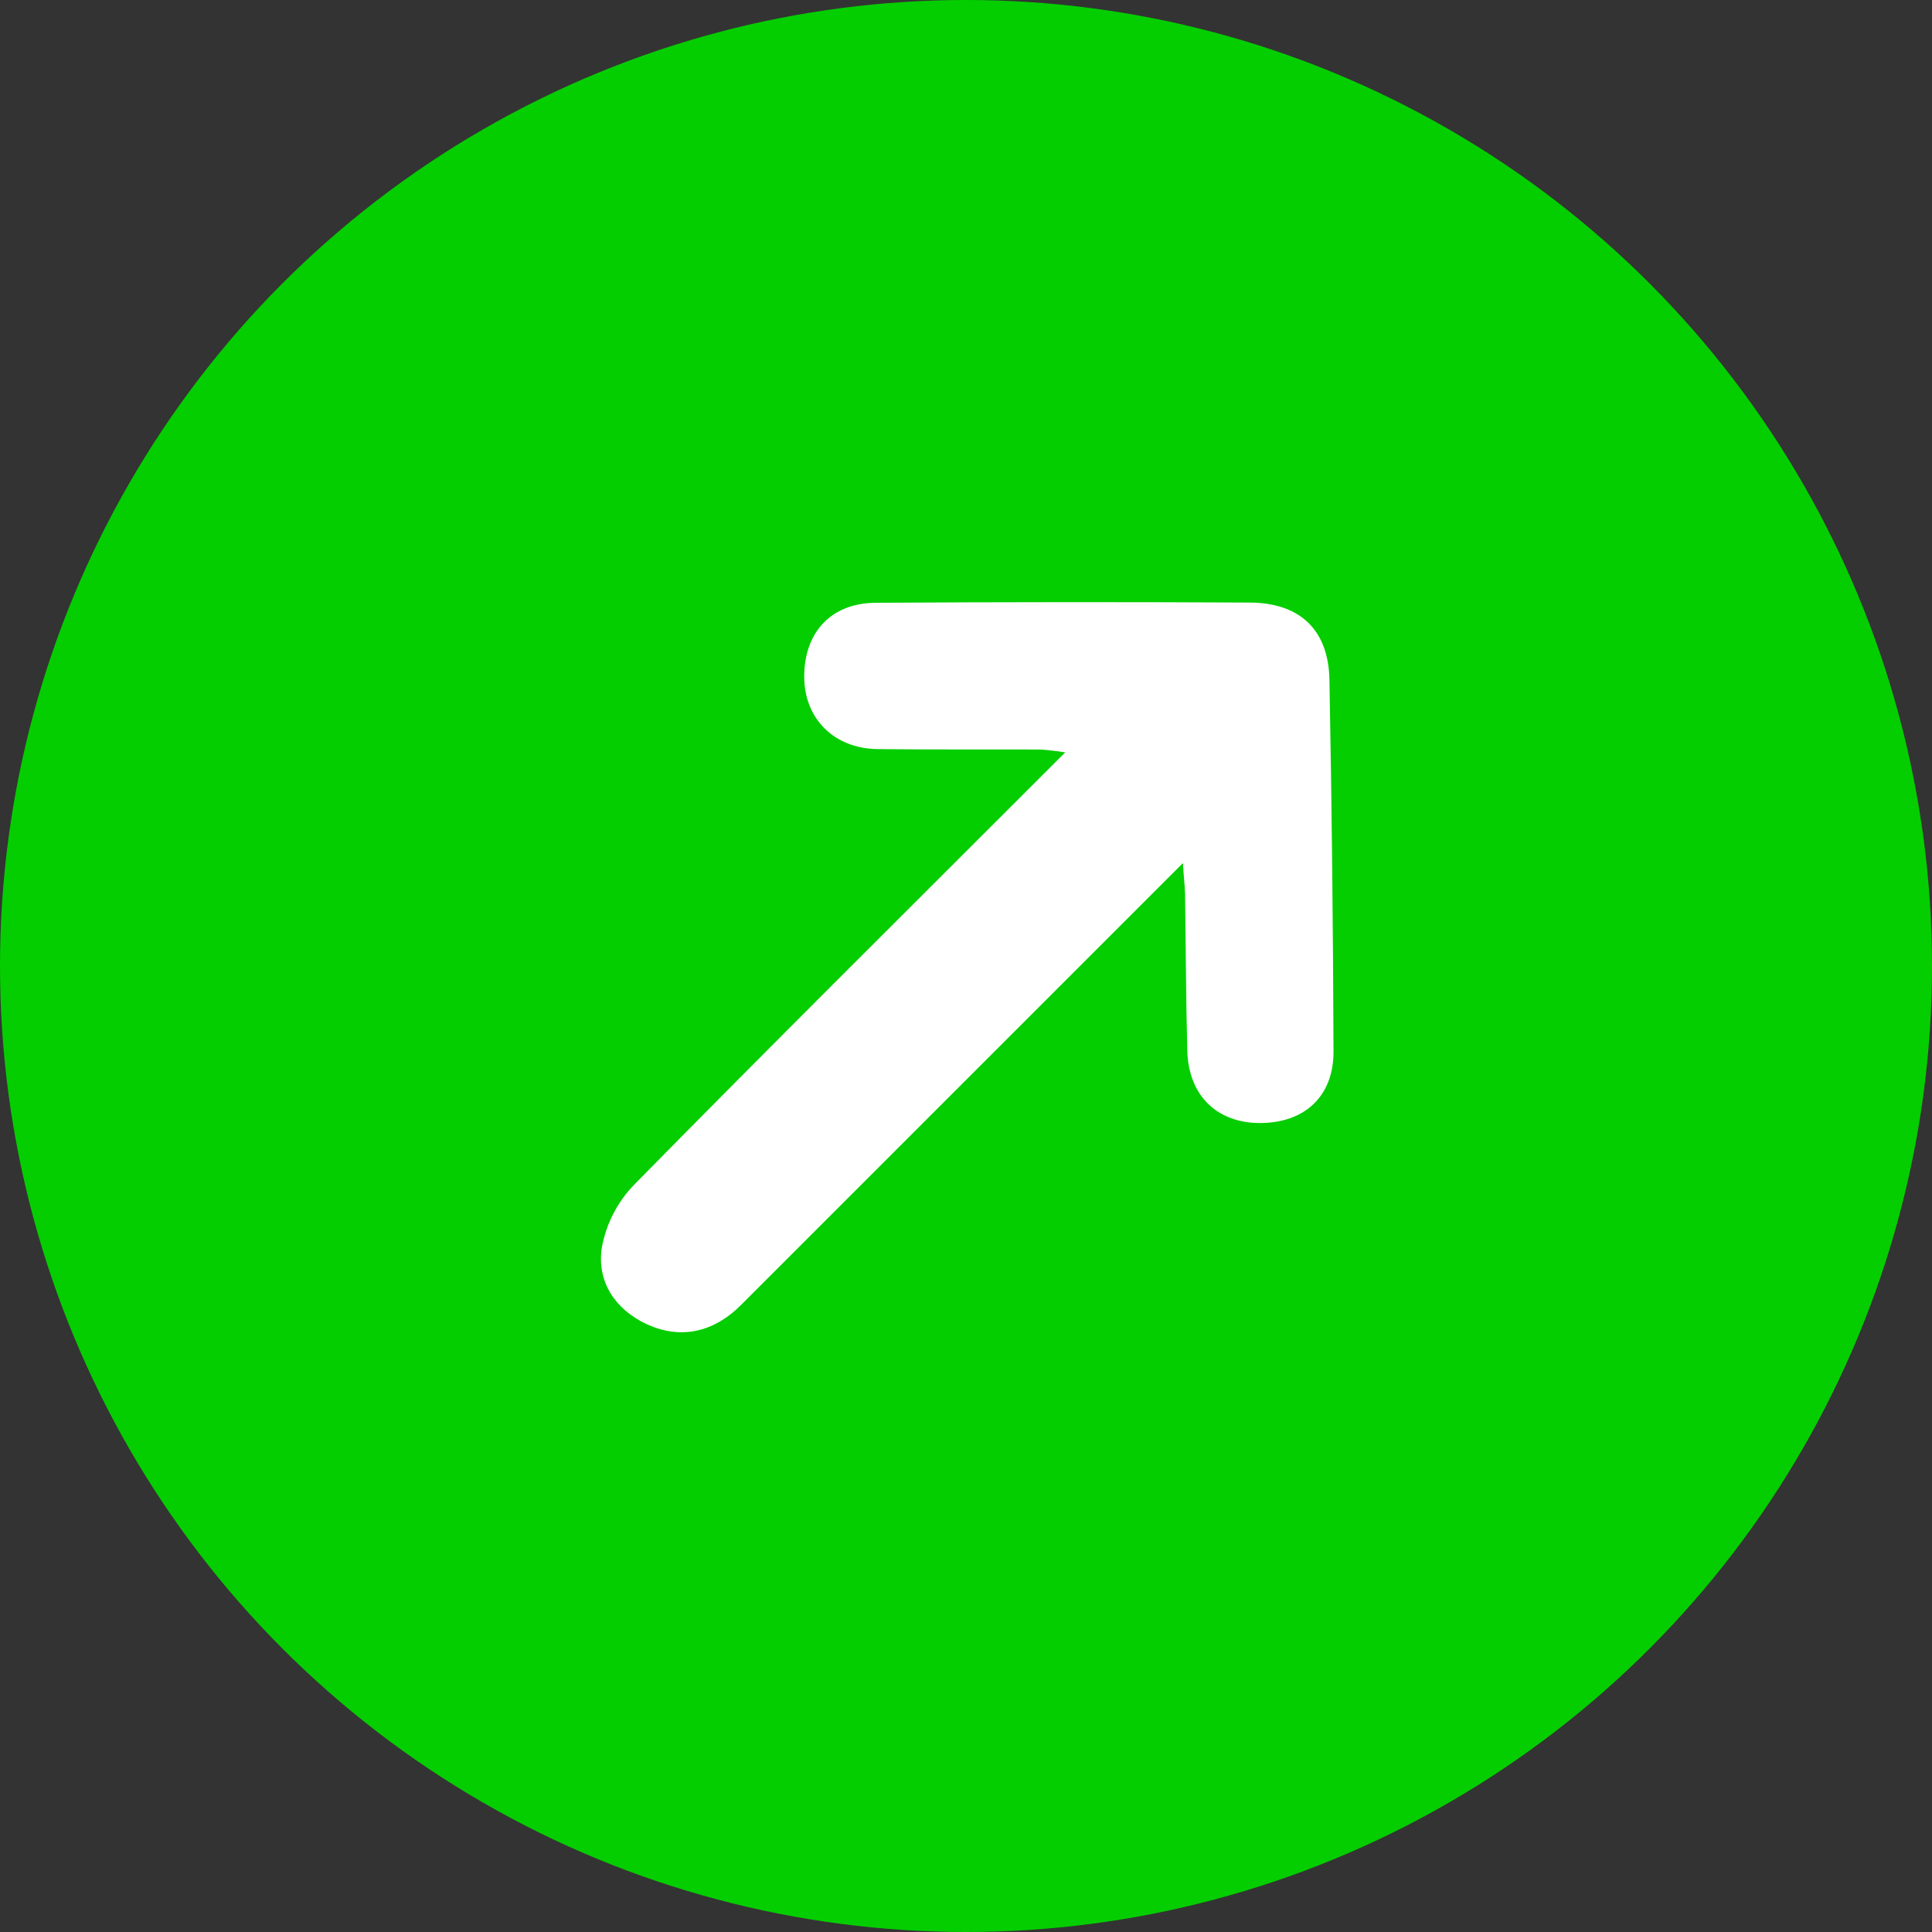 <svg width="18" height="18" viewBox="0 0 18 18" fill="none" xmlns="http://www.w3.org/2000/svg">
<rect x="0" y="0" width="18" height="18" fill="#333333" stroke="none"/>
<circle cx="9" cy="9" r="9" fill="#04CE00"/>
<path d="M11.021 8.041L10.779 8.283C9.487 9.575 8.194 10.867 6.902 12.16C6.64 12.421 6.332 12.479 6.023 12.336C5.726 12.196 5.563 11.94 5.606 11.631C5.645 11.407 5.75 11.201 5.908 11.038C7.158 9.766 8.424 8.51 9.685 7.249L9.924 7.01C9.847 6.997 9.769 6.988 9.691 6.983C9.185 6.981 8.679 6.985 8.174 6.979C7.774 6.974 7.498 6.699 7.493 6.316C7.487 5.899 7.738 5.619 8.157 5.616C9.319 5.609 10.482 5.608 11.643 5.614C12.113 5.616 12.378 5.87 12.386 6.335C12.408 7.488 12.42 8.641 12.424 9.795C12.426 10.217 12.151 10.466 11.731 10.463C11.334 10.459 11.074 10.204 11.062 9.793C11.049 9.306 11.048 8.818 11.041 8.33C11.039 8.253 11.029 8.178 11.021 8.041Z" fill="white"/>
</svg>
